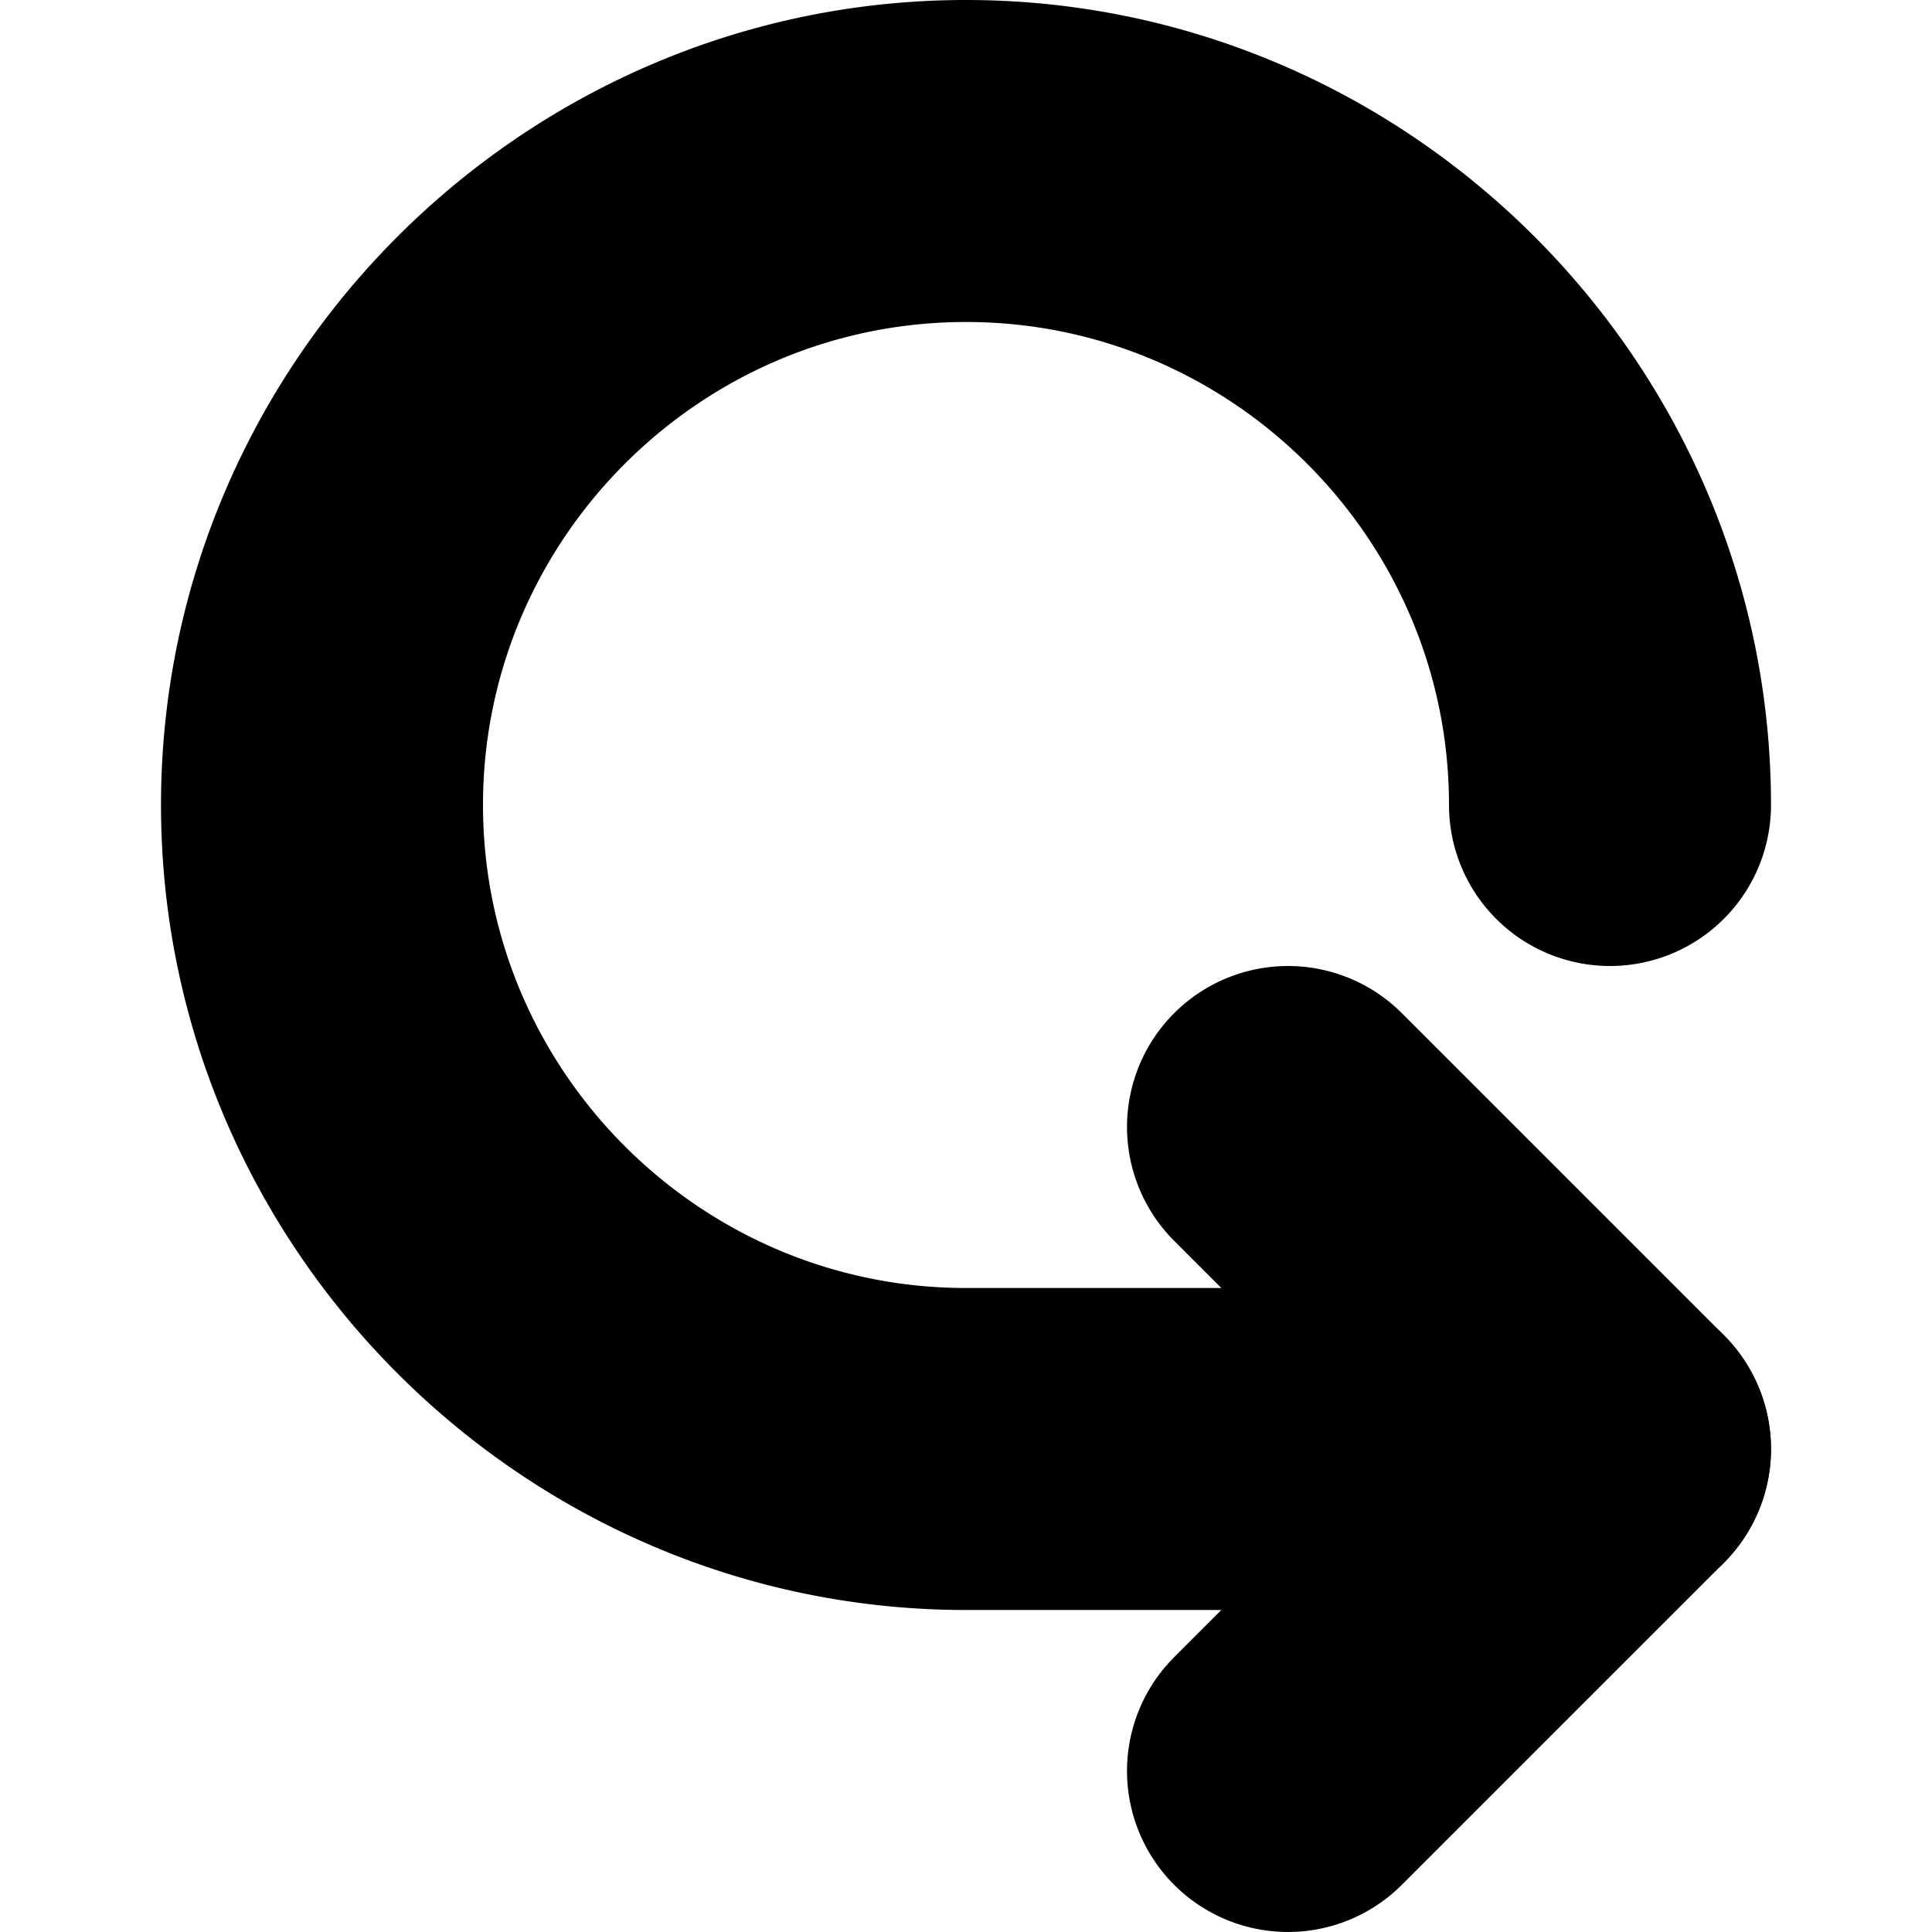 <?xml version="1.0" encoding="UTF-8" standalone="no"?>
<svg
   width="24"
   height="24"
   viewBox="0 0 24 24"
   fill="none"
   stroke="currentColor"
   stroke-width="2"
   stroke-linecap="round"
   stroke-linejoin="round"
   version="1.1"
   id="svg6"
   xmlns="http://www.w3.org/2000/svg"
   xmlns:svg="http://www.w3.org/2000/svg">
  <defs
     id="defs10" />
  <path
     style="color:#000000;fill:#000000;-inkscape-stroke:none"
     d="m 12,1 c -4.945,0 -9,4.055 -9,9 0,4.945 4.055,9 9,9 h 8 a 1,1 0 0 0 1,-1 1,1 0 0 0 -1,-1 H 12 C 8.145,17 5,13.855 5,10 5,6.145 8.145,3 12,3 c 3.855,0 7,3.145 7,7 a 1,1 0 0 0 1,1 1,1 0 0 0 1,-1 C 21,5.055 16.945,1 12,1 Z"
     id="path2" />
  <path
     style="color:#000000;fill:#000000;-inkscape-stroke:none"
     d="m 15.293,13.293 a 1,1 0 0 0 0,1.414 L 18.586,18 15.293,21.293 a 1,1 0 0 0 0,1.414 1,1 0 0 0 1.414,0 l 4,-4 a 1,1 0 0 0 0,-1.414 l -4,-4 a 1,1 0 0 0 -1.414,0 z"
     id="polyline4" />
</svg>
